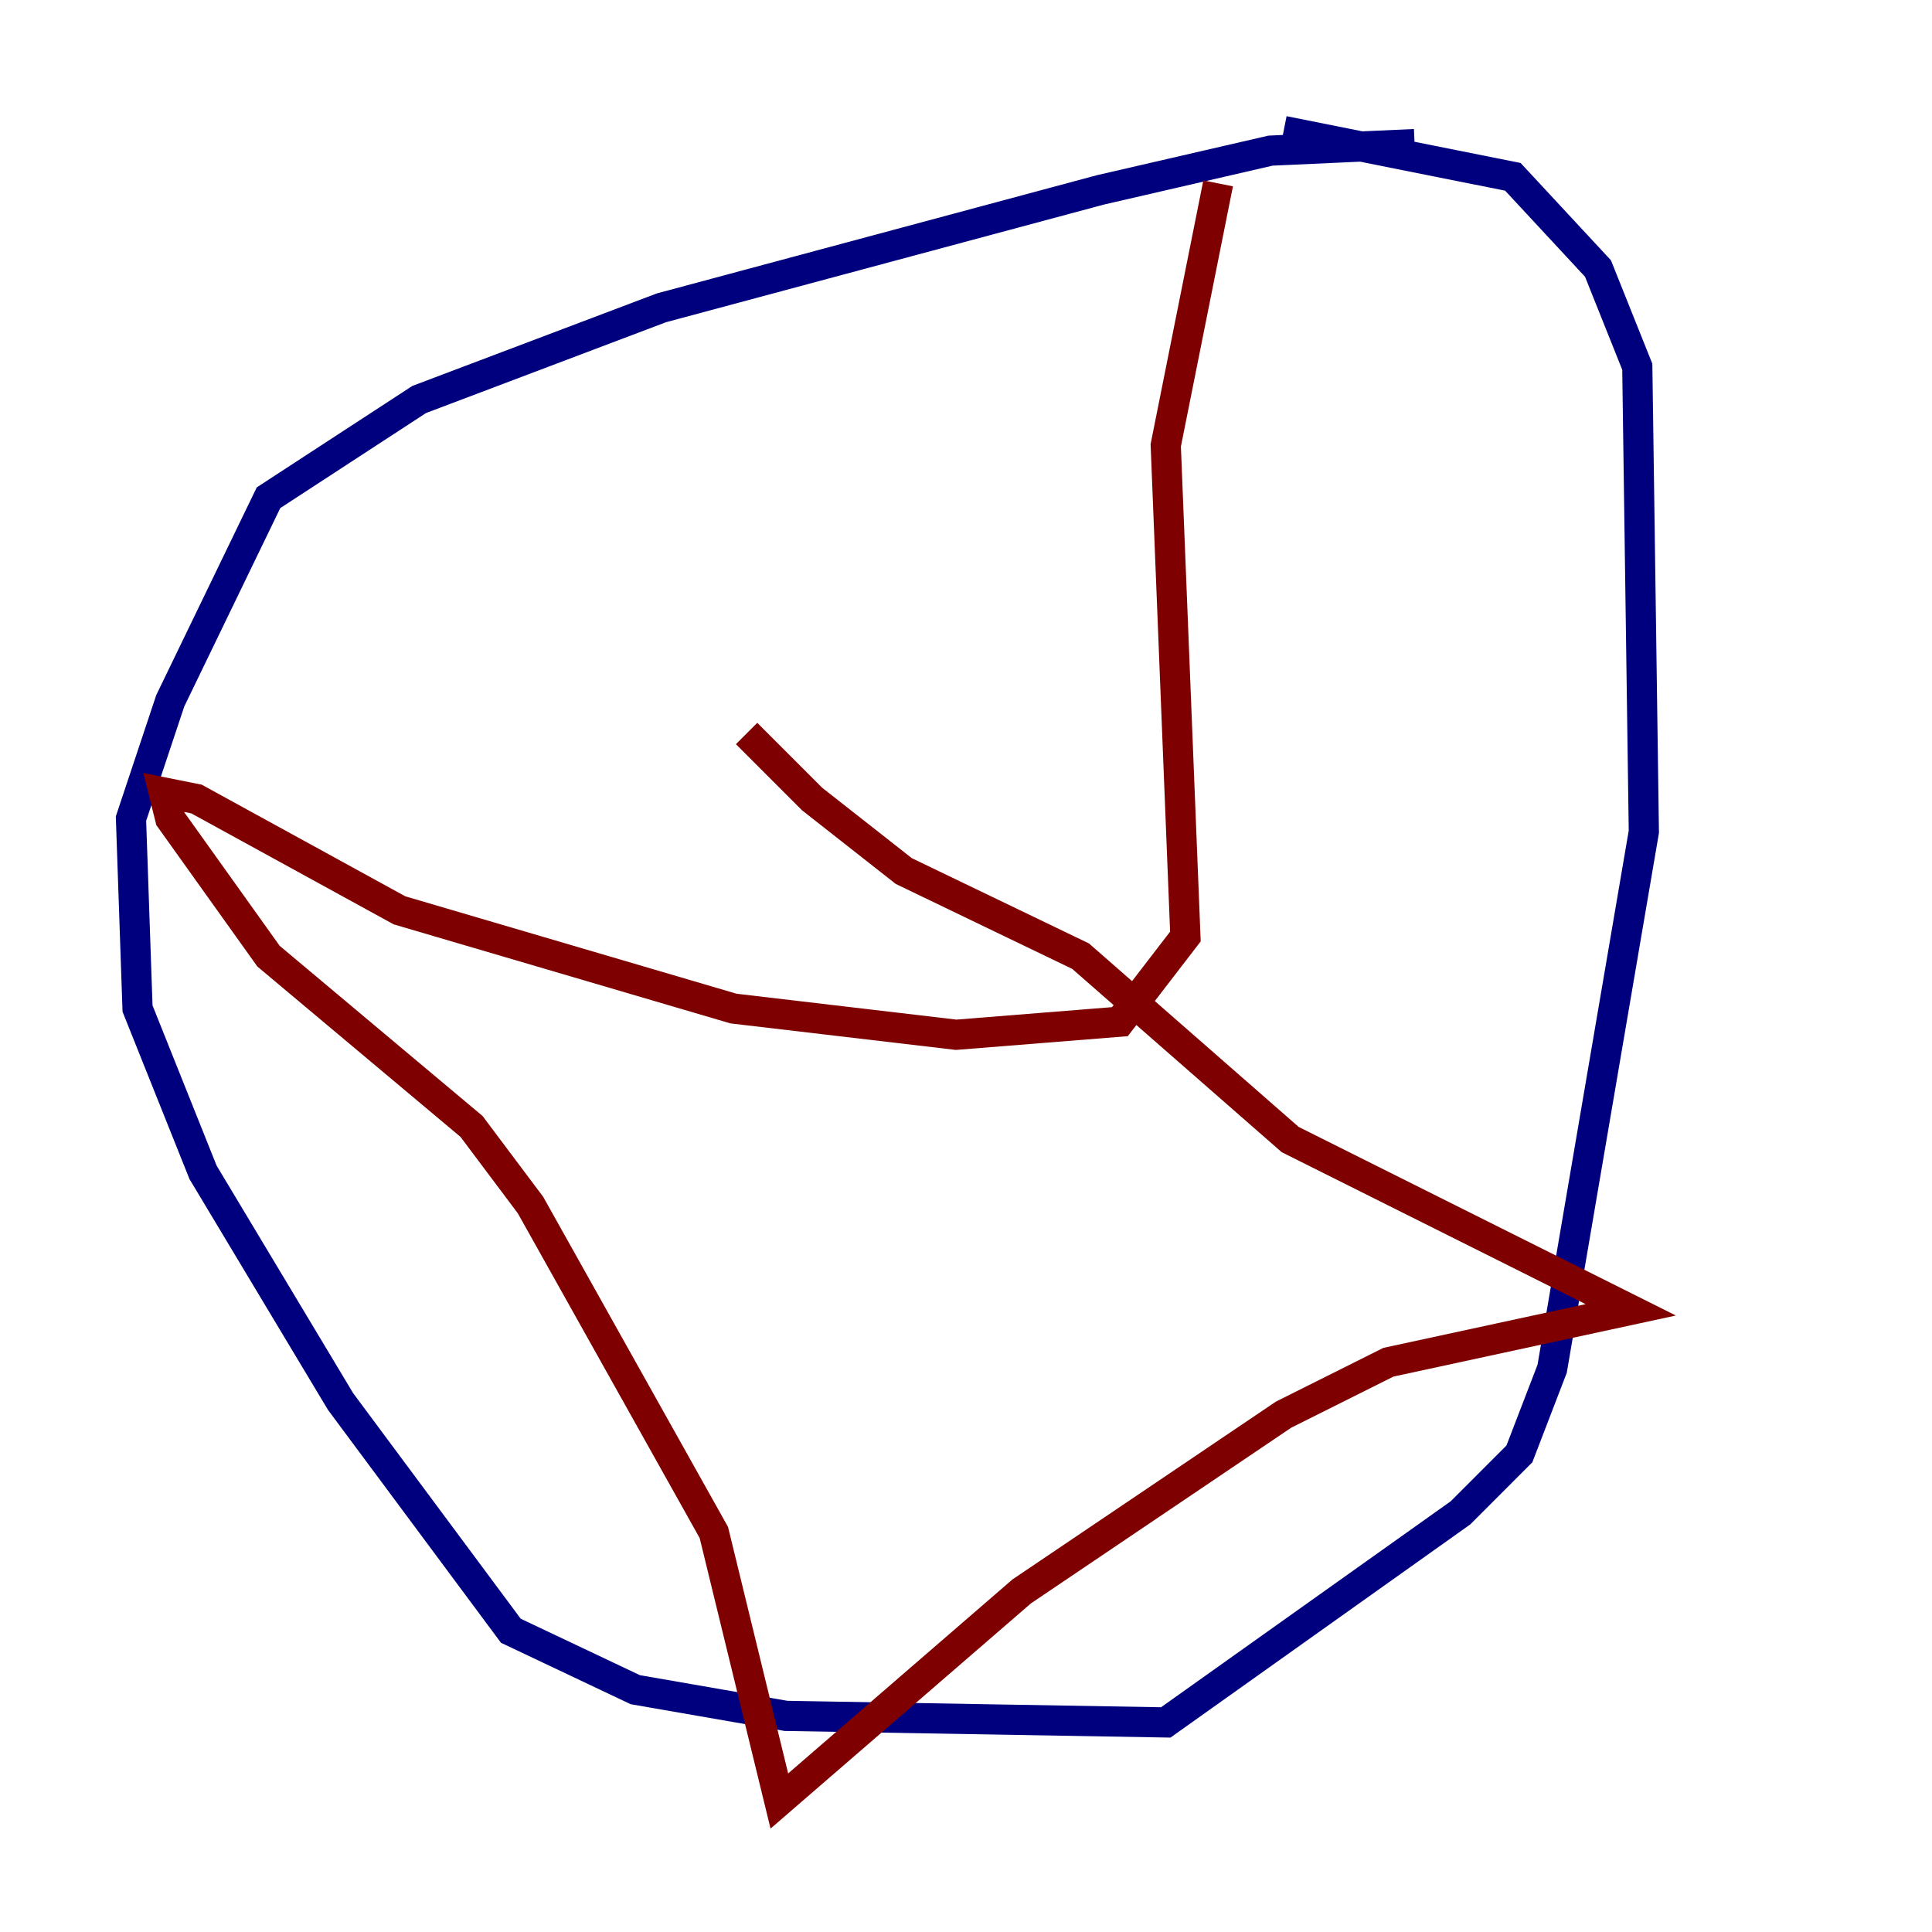 <?xml version="1.0" encoding="utf-8" ?>
<svg baseProfile="tiny" height="128" version="1.2" viewBox="0,0,128,128" width="128" xmlns="http://www.w3.org/2000/svg" xmlns:ev="http://www.w3.org/2001/xml-events" xmlns:xlink="http://www.w3.org/1999/xlink"><defs /><polyline fill="none" points="93.722,9.546 84.176,9.98 72.895,12.583 43.824,20.393 27.77,26.468 17.79,32.976 11.281,46.427 8.678,54.237 9.112,66.82 13.451,77.668 22.563,92.854 33.844,108.041 42.088,111.946 52.068,113.681 77.234,114.115 96.759,100.231 100.664,96.325 102.834,90.685 108.909,55.105 108.475,24.298 105.871,17.79 100.231,11.715 85.044,8.678" stroke="#00007f" stroke-width="2" /><polyline fill="none" points="80.705,12.149 77.234,29.505 78.536,62.047 74.197,67.688 63.349,68.556 48.597,66.82 26.468,60.312 13.017,52.936 10.848,52.502 11.281,54.237 17.79,63.349 31.241,74.63 35.146,79.837 47.295,101.532 51.634,119.322 67.688,105.437 85.044,93.722 91.986,90.251 108.041,86.78 85.478,75.498 71.593,63.349 59.878,57.709 53.803,52.936 49.464,48.597" stroke="#7f0000" stroke-width="2" /></svg>